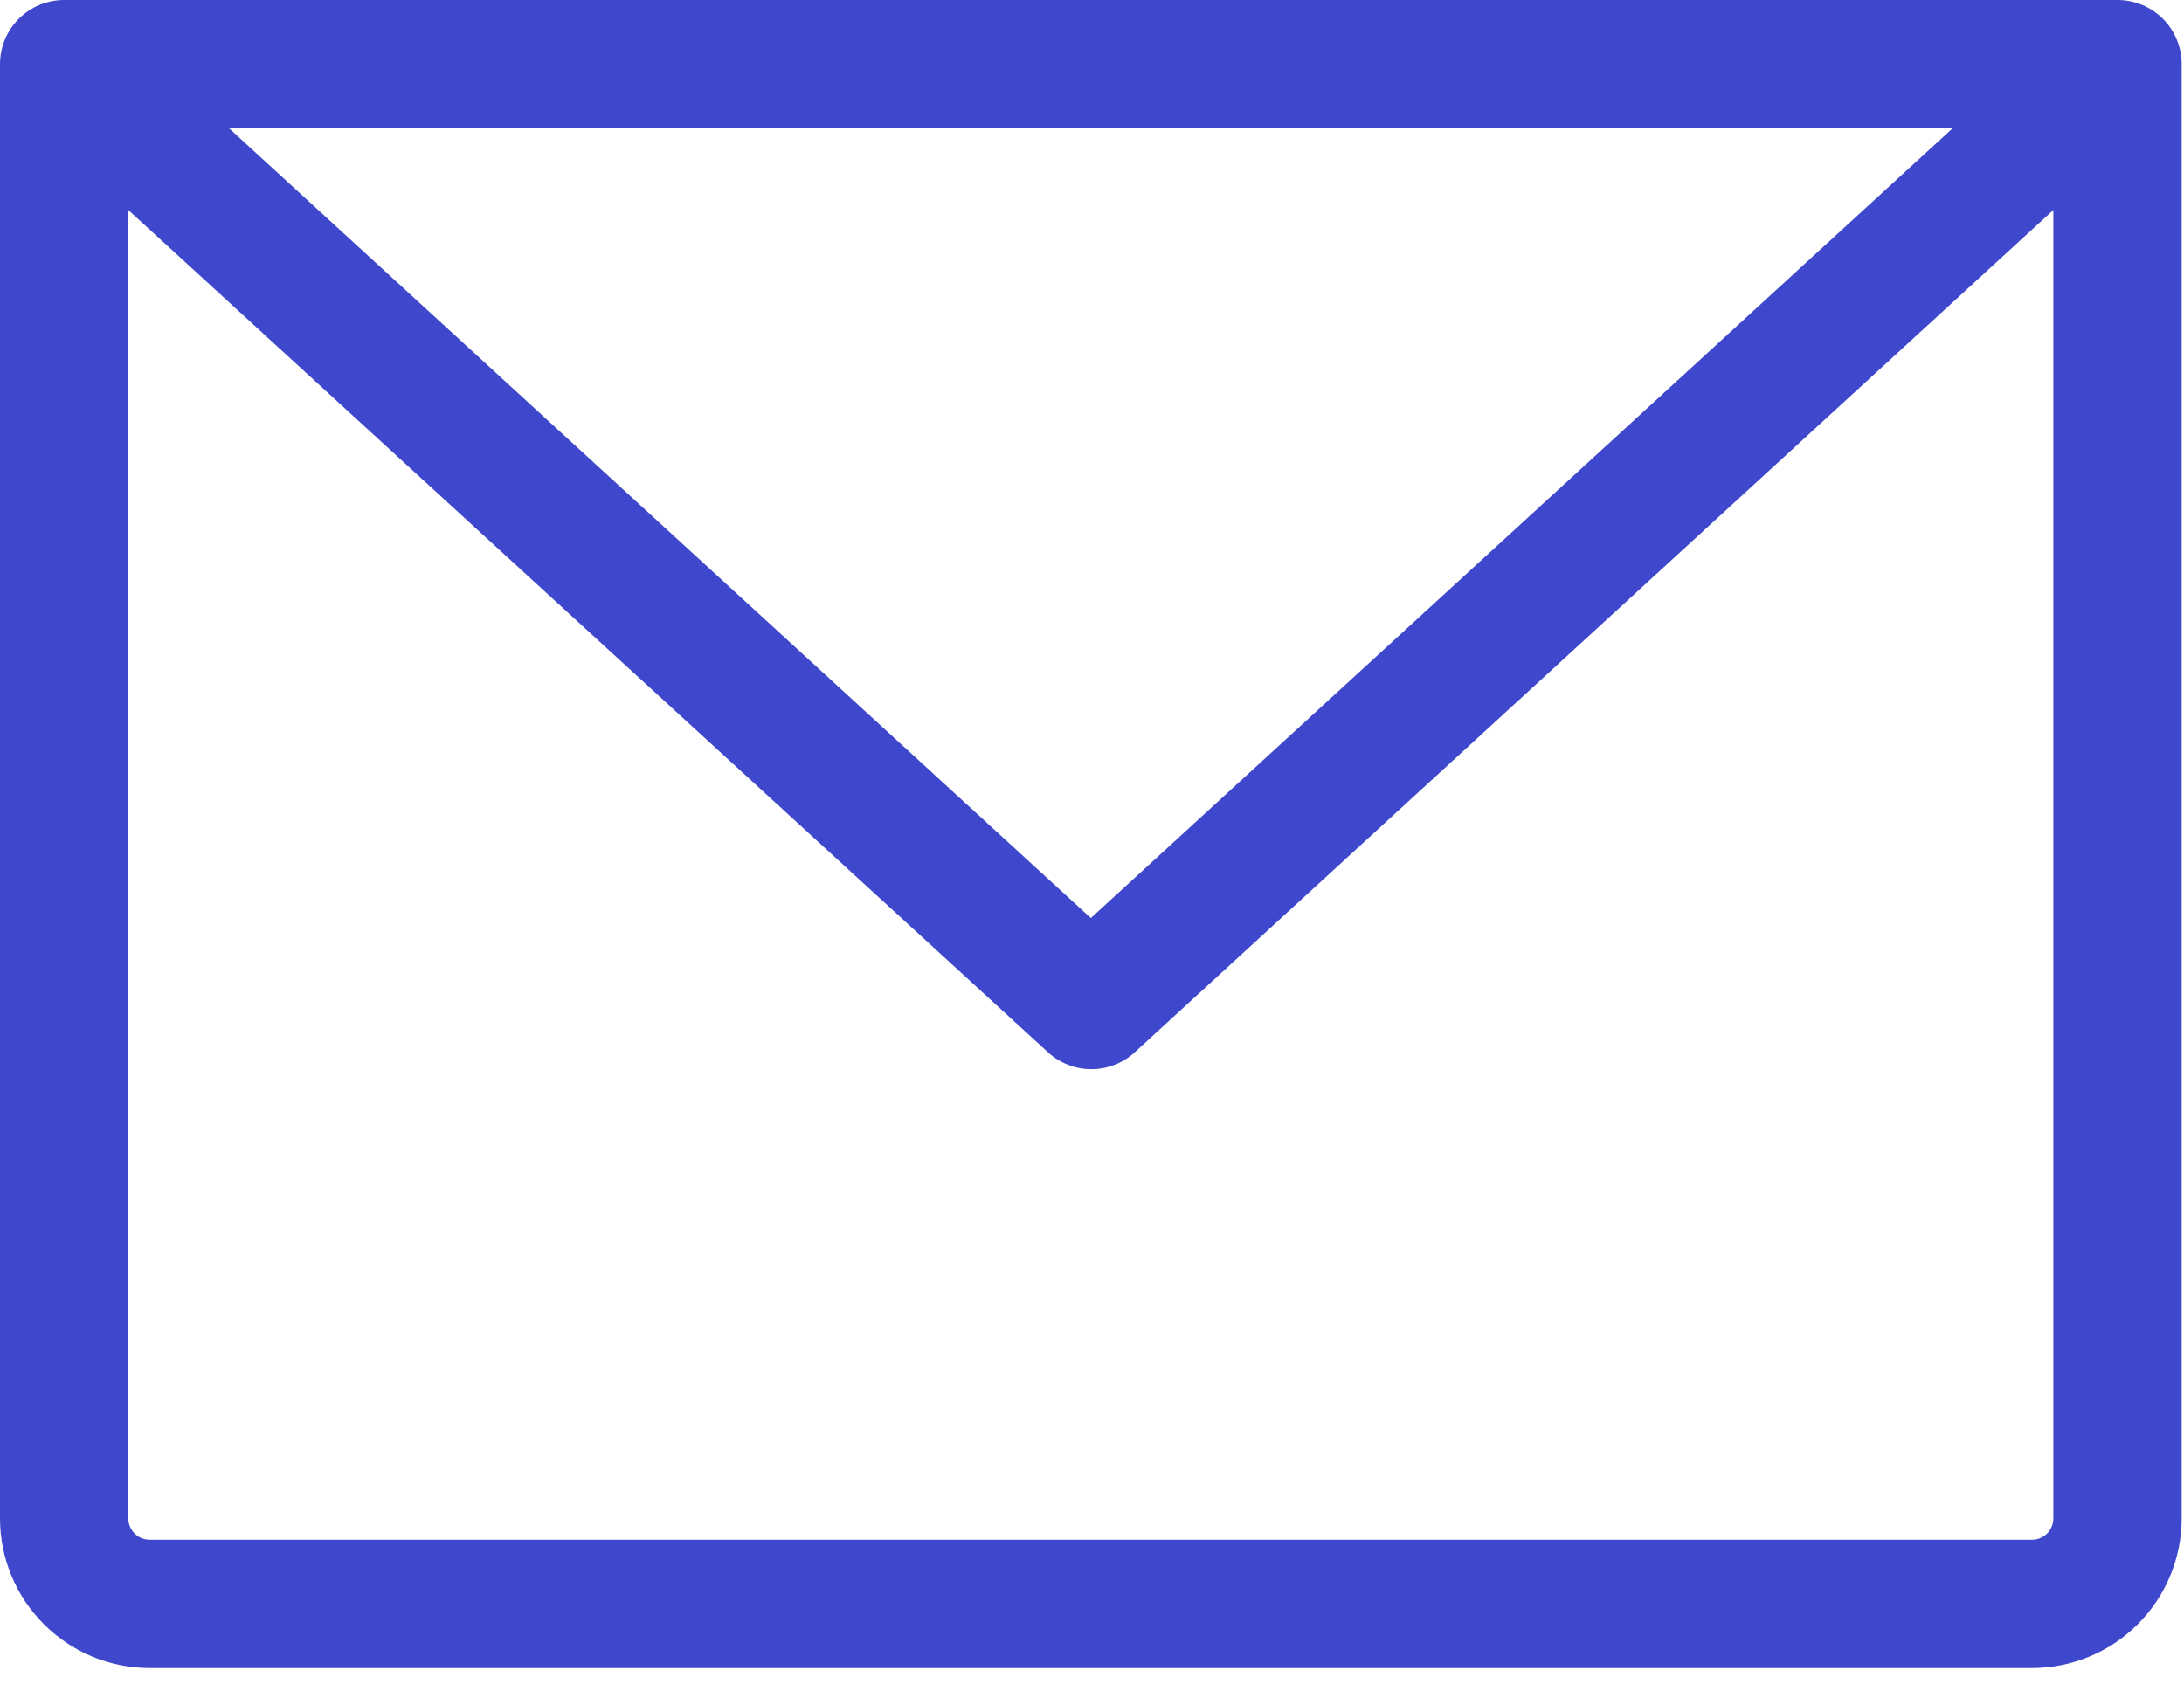 <svg width="45" height="35" viewBox="0 0 45 35" fill="none" xmlns="http://www.w3.org/2000/svg">
<path d="M43.63 0H1.322C0.971 0 0.635 0.139 0.387 0.387C0.139 0.635 0 0.971 0 1.322V31.29C0 32.108 0.325 32.893 0.904 33.471C1.482 34.05 2.267 34.375 3.085 34.375H41.867C42.685 34.375 43.47 34.05 44.048 33.471C44.627 32.893 44.952 32.108 44.952 31.29V1.322C44.952 0.971 44.813 0.635 44.565 0.387C44.317 0.139 43.98 0 43.63 0ZM40.232 2.644L22.476 18.919L4.72 2.644H40.232ZM41.867 31.731H3.085C2.968 31.731 2.856 31.684 2.773 31.602C2.691 31.519 2.644 31.407 2.644 31.29V4.328L21.595 21.687C21.838 21.91 22.157 22.034 22.487 22.034C22.817 22.034 23.136 21.91 23.379 21.687L42.308 4.328V31.29C42.308 31.407 42.261 31.519 42.179 31.602C42.096 31.684 41.984 31.731 41.867 31.731Z" fill="#3F48CC"/>
</svg>

